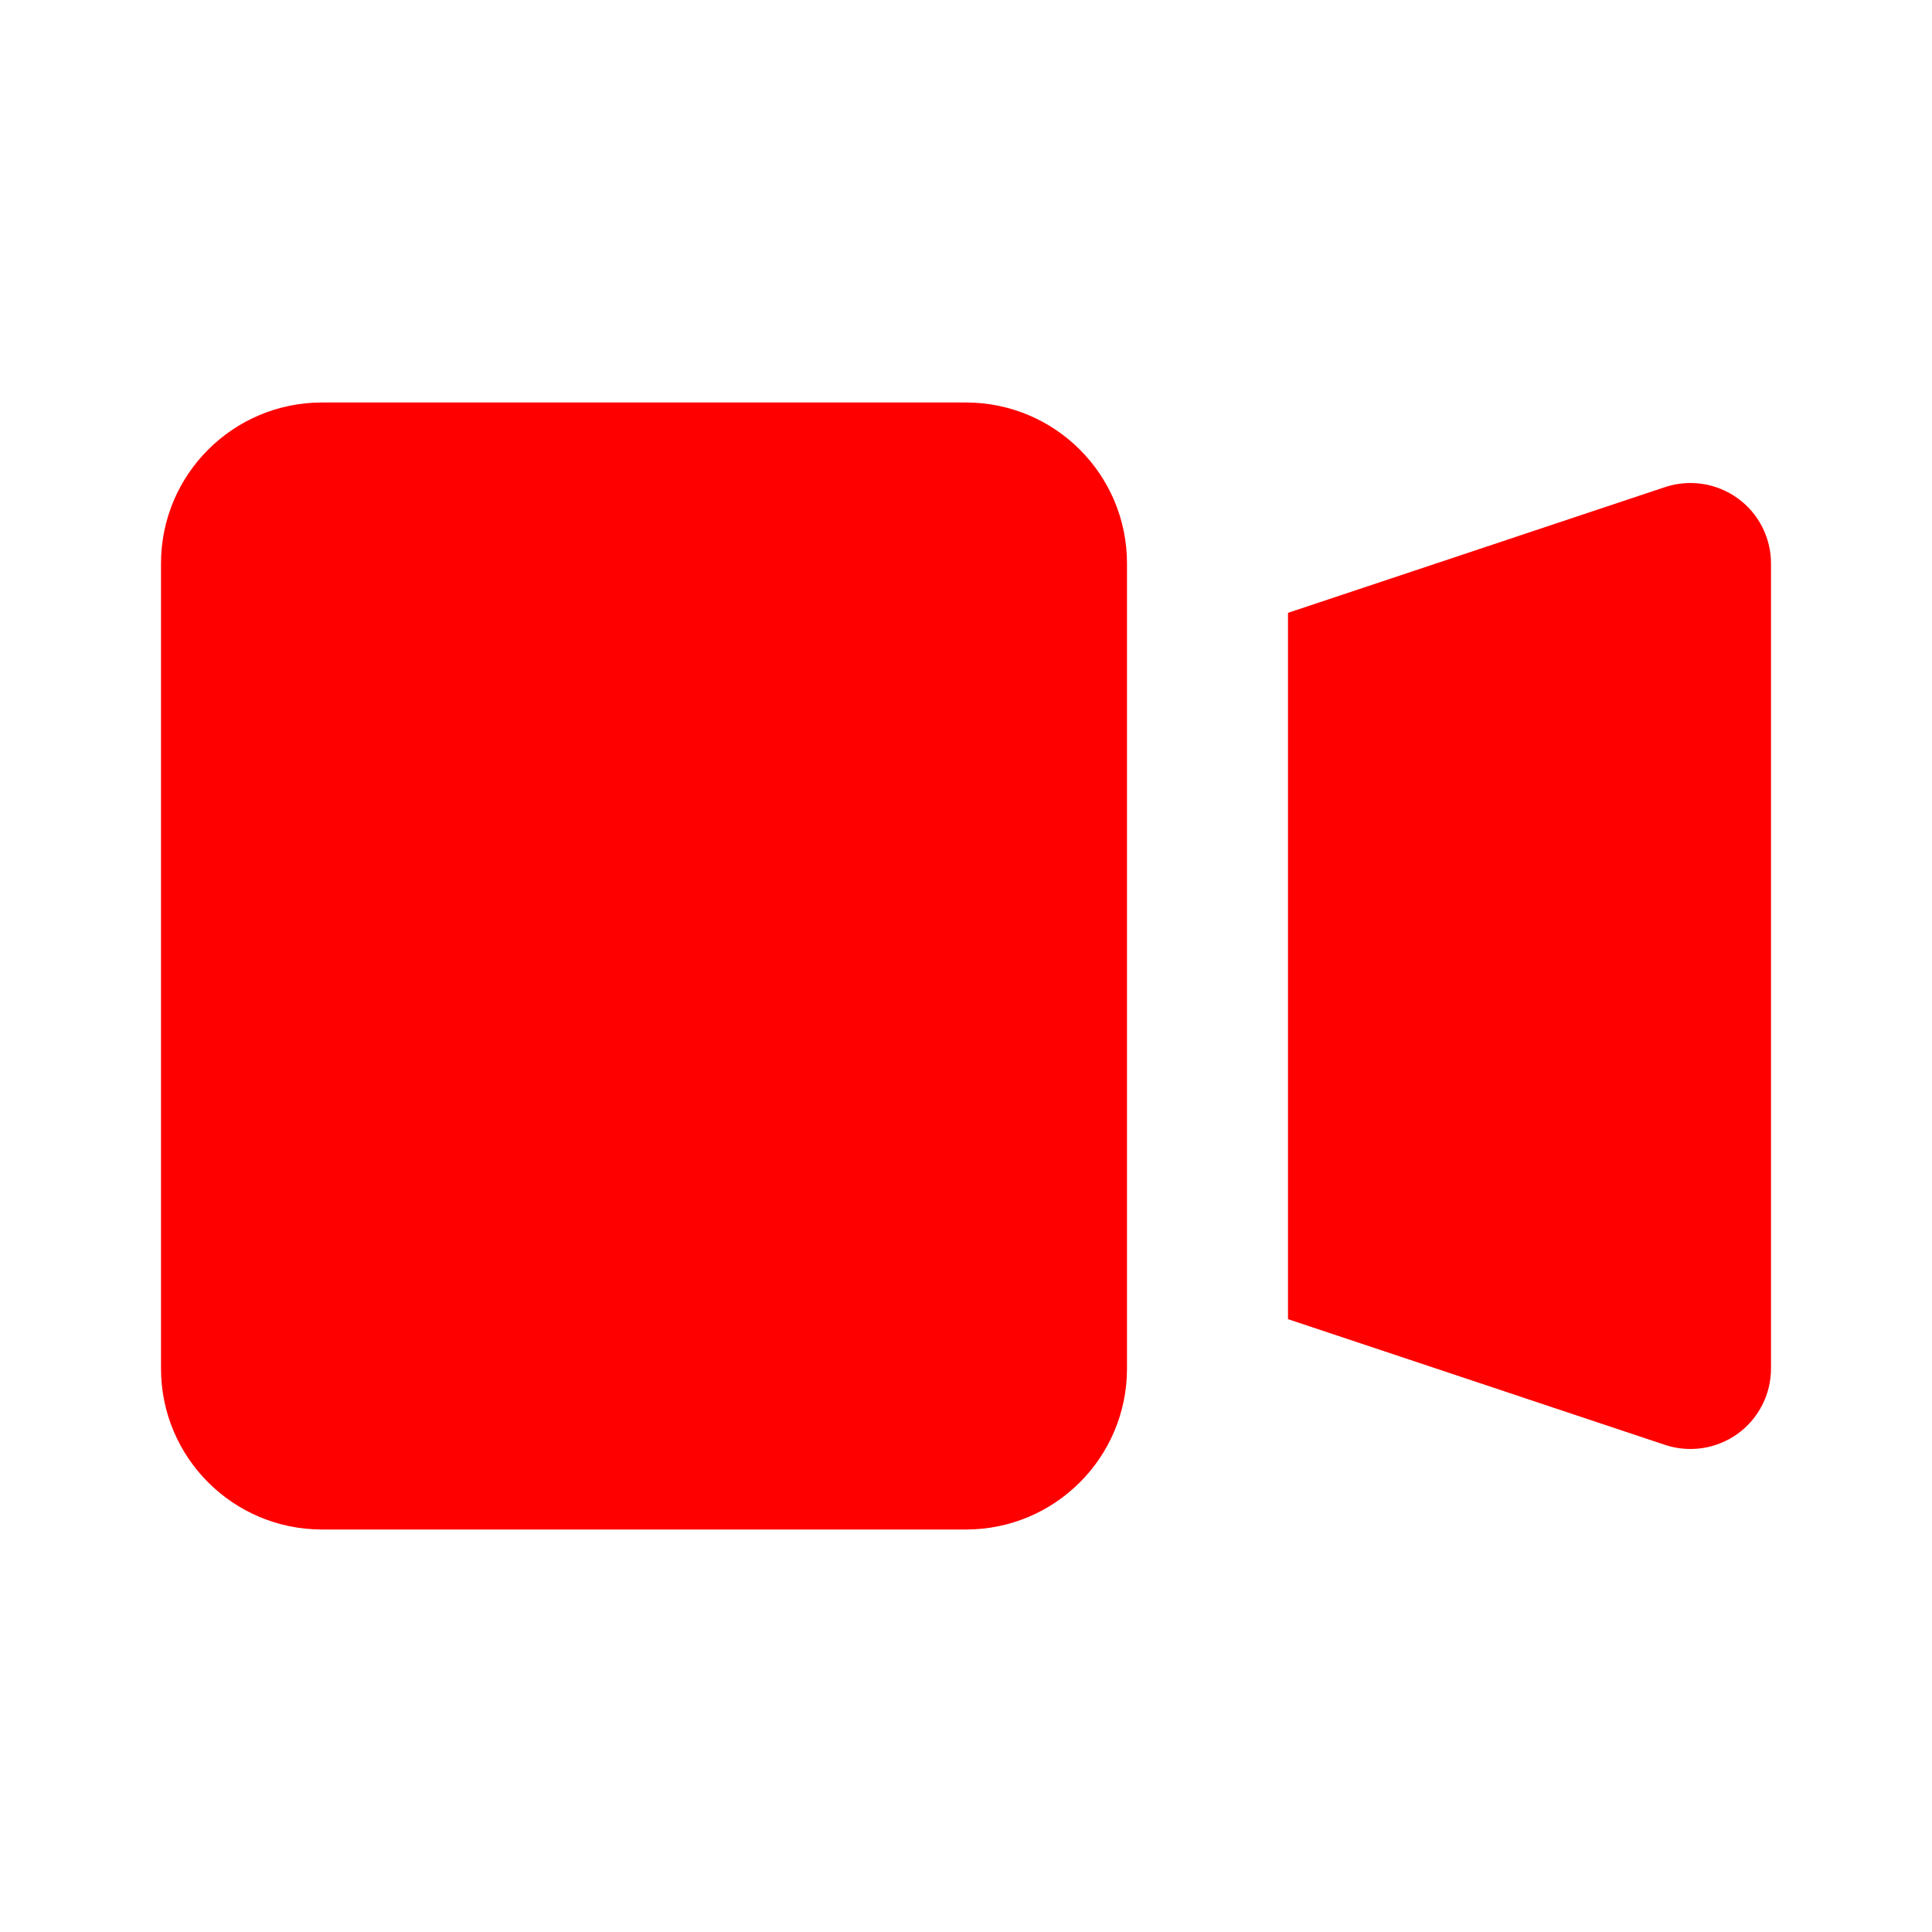 <svg width="24" height="24" viewBox="0 0 24 24" fill="none" xmlns="http://www.w3.org/2000/svg">
<path fill-rule="evenodd" clip-rule="evenodd" d="M14 7C14 5.895 13.105 5 12 5H4C2.895 5 2 5.895 2 7V17C2 18.105 2.895 19 4 19H12C13.105 19 14 18.105 14 17V7ZM16 16.387L20.684 17.949C20.989 18.05 21.324 17.999 21.585 17.811C21.846 17.623 22 17.321 22 17V7C22 6.679 21.846 6.377 21.585 6.189C21.324 6.001 20.989 5.95 20.684 6.051L16 7.613V16.387Z" fill="#FE0000"/>
</svg>
